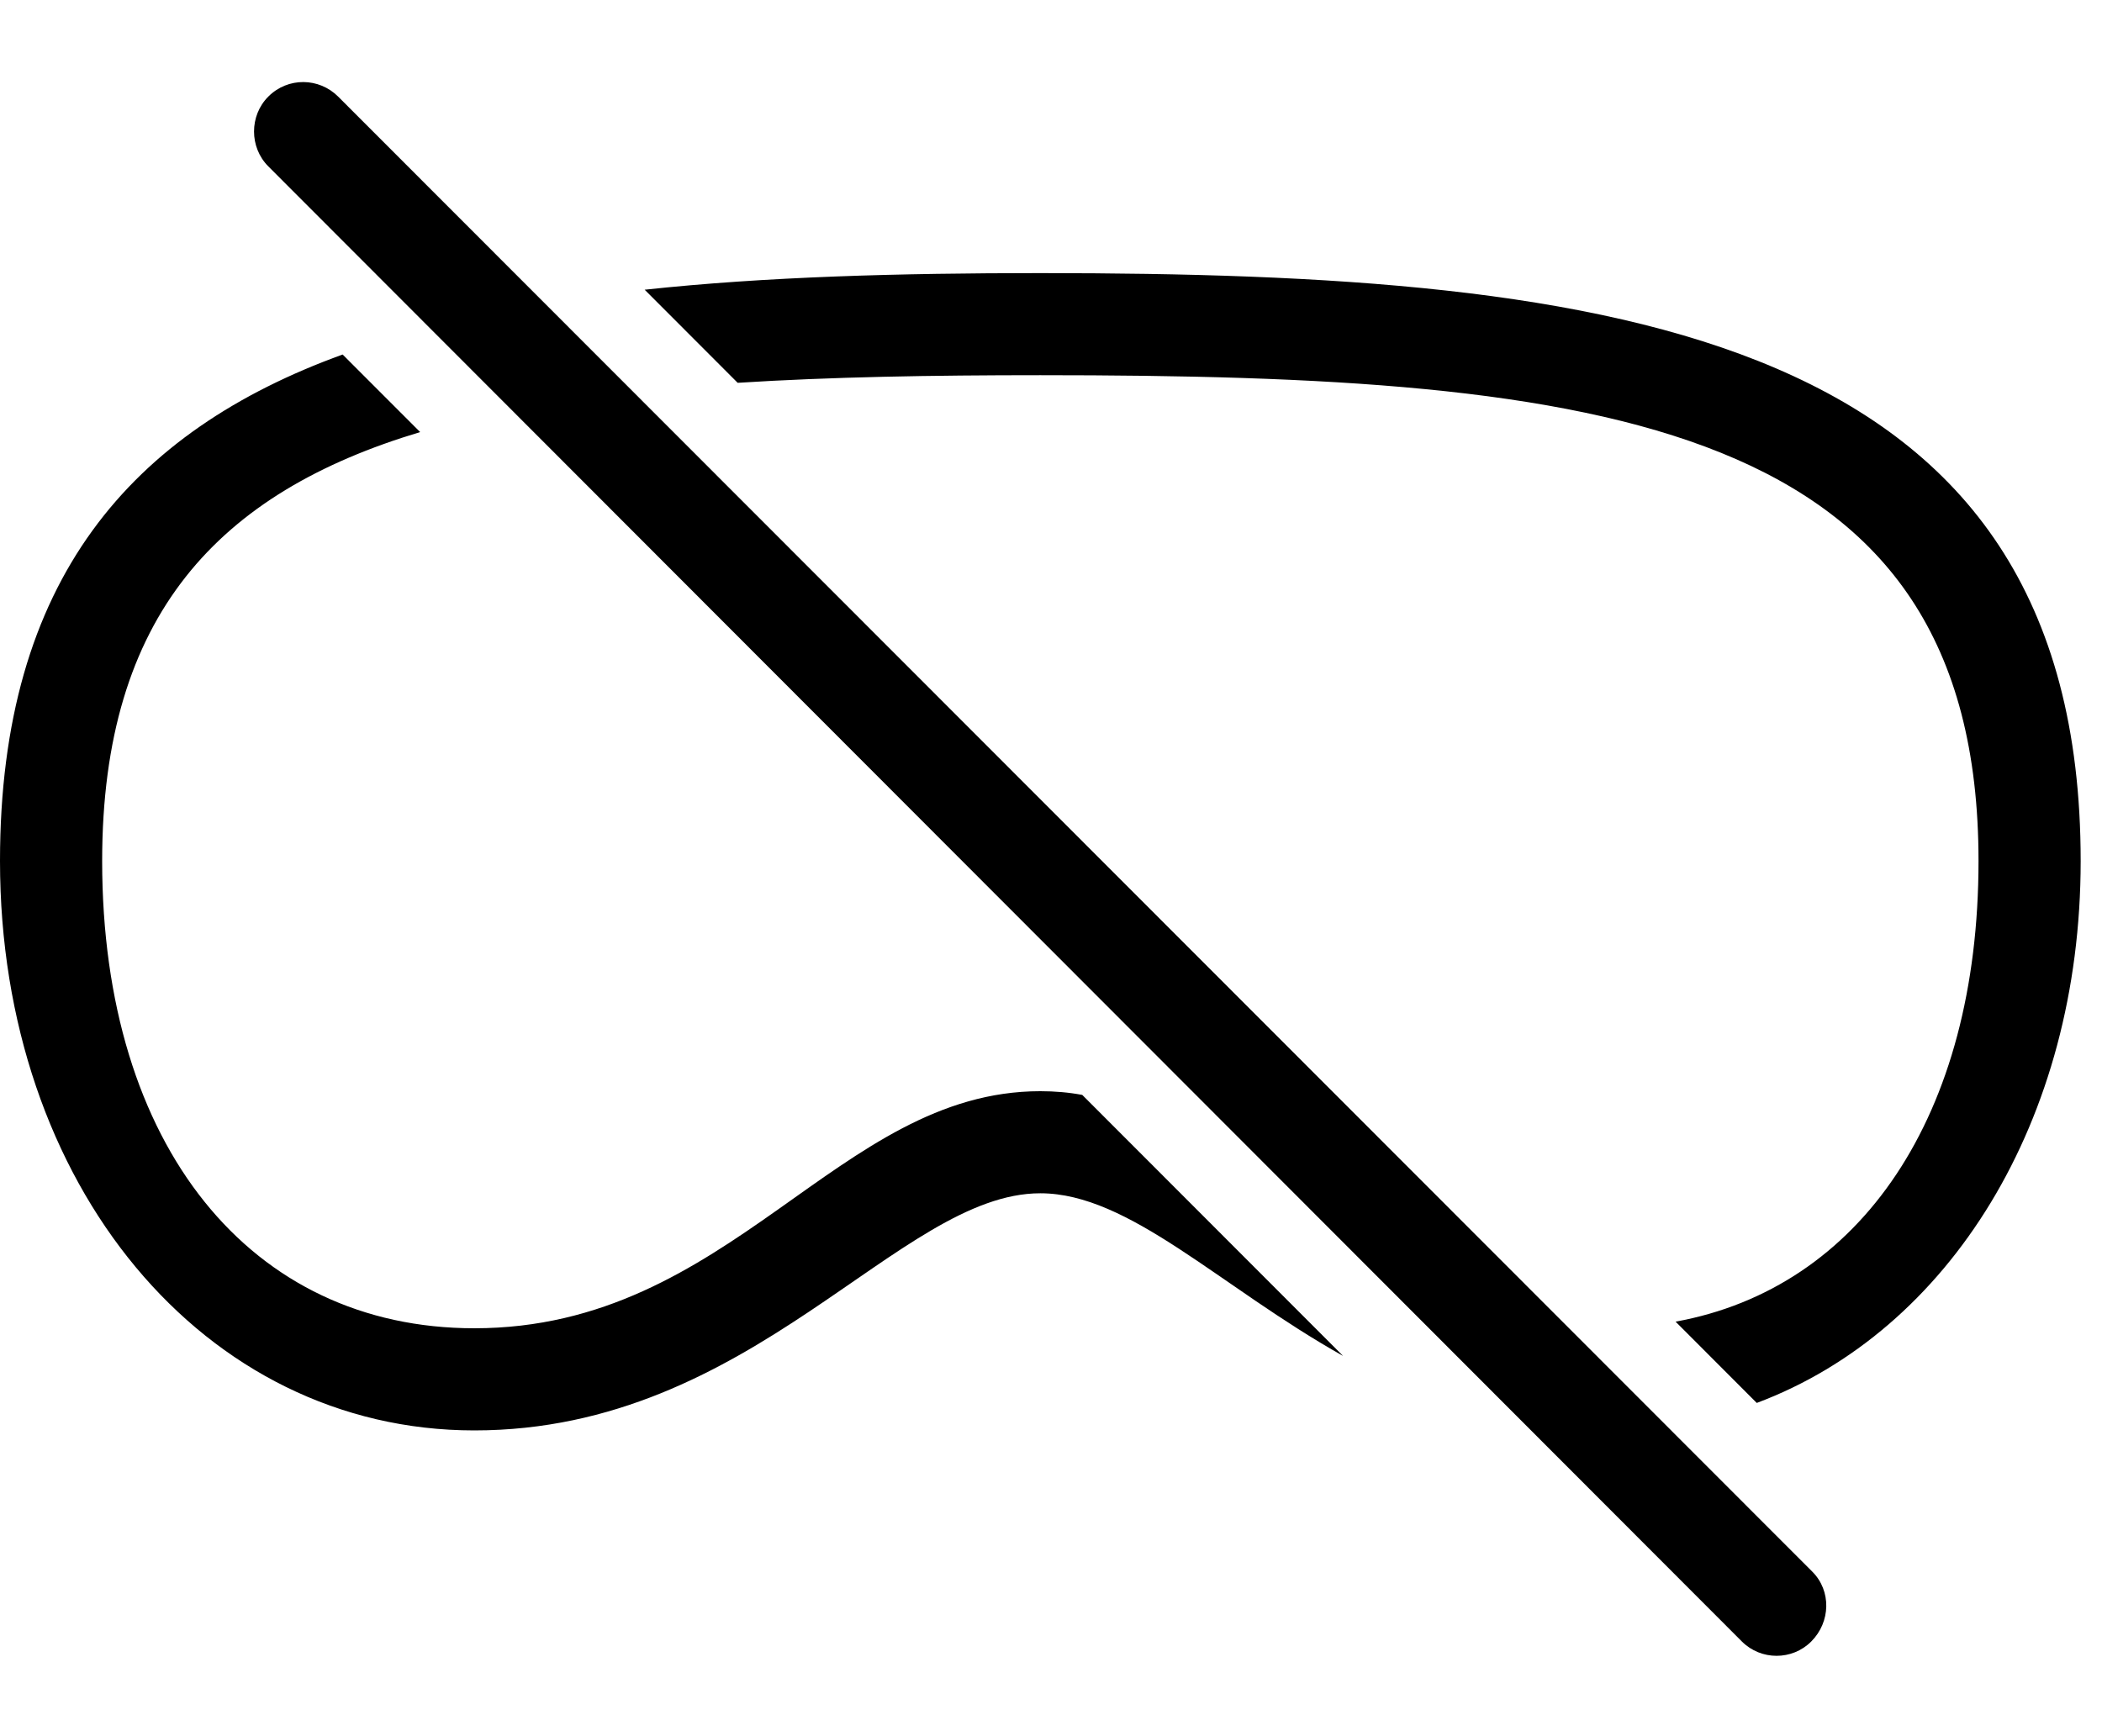 <svg version="1.1" xmlns="http://www.w3.org/2000/svg" xmlns:xlink="http://www.w3.org/1999/xlink" width="35.576" height="29.392" viewBox="0 0 35.576 29.392">
 <g>
  <rect height="29.392" opacity="0" width="35.576" x="0" y="0"/>
  <path d="M7.111 7.314C3.702 8.335 1.729 10.413 1.729 14.574C1.729 19.408 4.248 22.484 8.027 22.484C12.383 22.484 14.17 18.471 17.607 18.471C17.852 18.471 18.089 18.491 18.317 18.534L22.731 22.952C20.638 21.776 19.113 20.199 17.607 20.199C15.205 20.199 12.754 24.213 8.027 24.213C3.447 24.213 0 20.052 0 14.574C0 9.807 2.231 7.295 5.799 6.001ZM35.215 14.574C35.215 18.977 32.988 22.529 29.733 23.748L28.359 22.372C31.487 21.803 33.486 18.889 33.486 14.574C33.486 7.113 27.158 6.351 17.607 6.351C15.773 6.351 14.057 6.38 12.485 6.48L10.911 4.904C12.972 4.682 15.234 4.623 17.607 4.623C27.344 4.623 35.215 5.609 35.215 14.574Z" fill="currentColor"/>
  <path d="M29.482 27.787C29.805 28.109 30.332 28.109 30.654 27.787C30.986 27.455 30.996 26.927 30.674 26.605L5.723 1.635C5.4 1.312 4.873 1.302 4.541 1.635C4.219 1.957 4.219 2.494 4.541 2.816Z" fill="currentColor"/>
 </g>
</svg>
